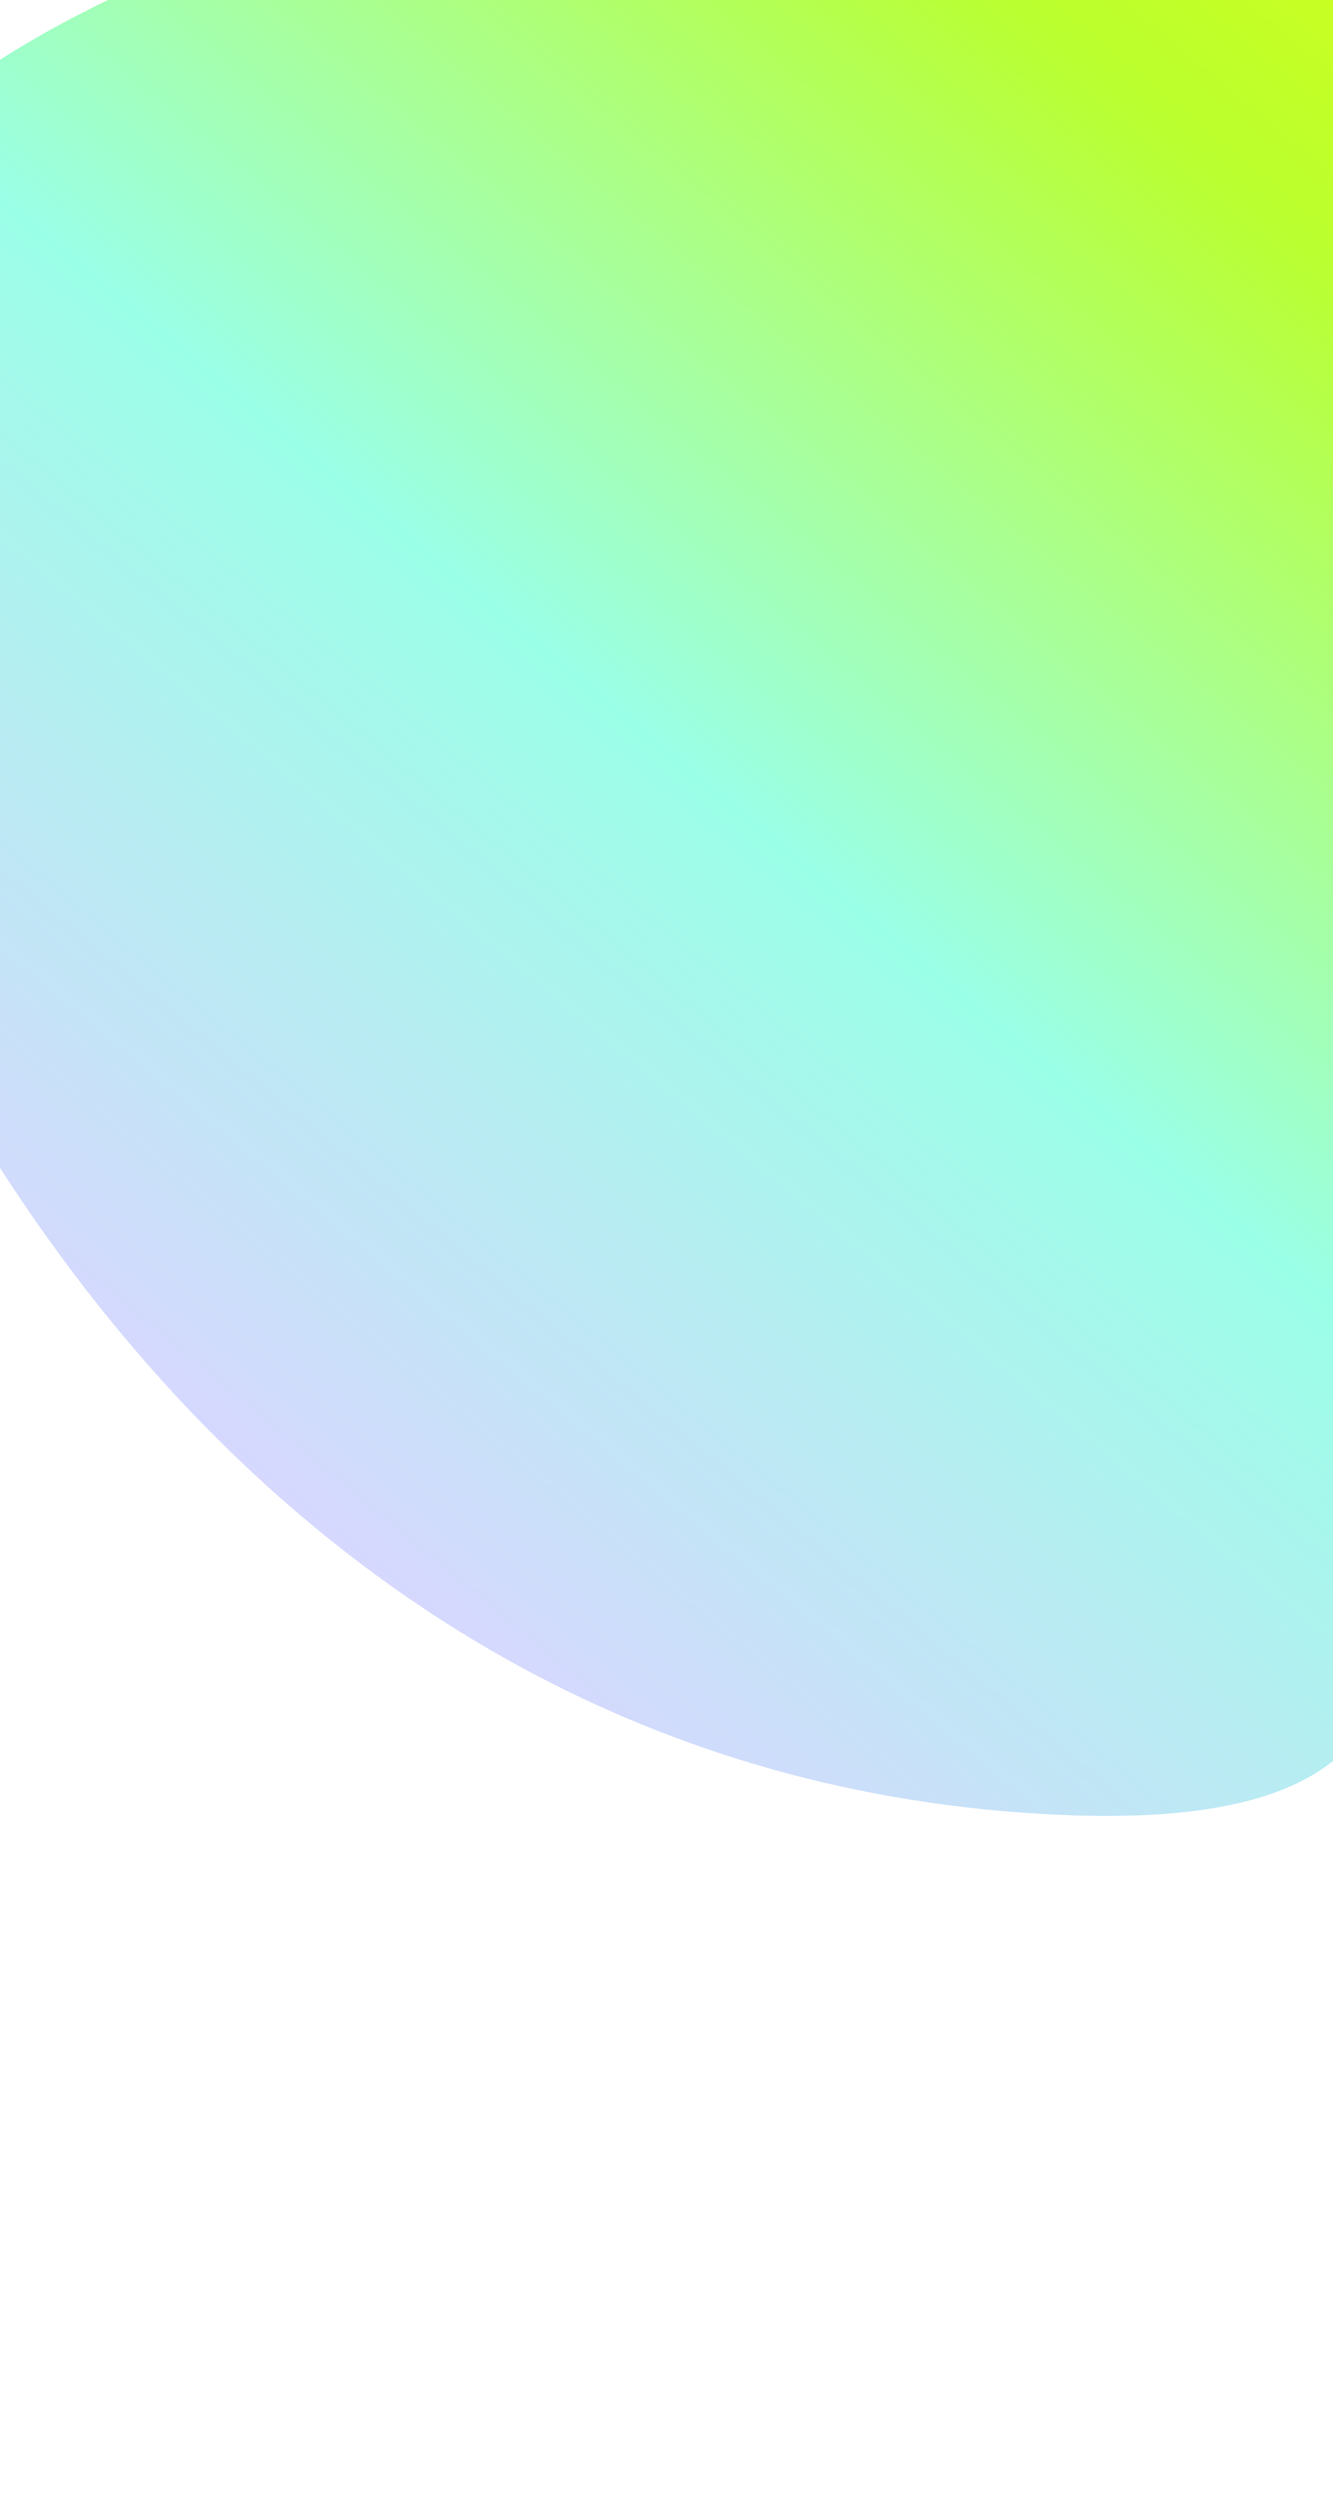<svg width="390" height="731" viewBox="0 0 390 731" fill="none" xmlns="http://www.w3.org/2000/svg">
<g filter="url(#filter0_f_48_513)">
<path d="M-73.247 159.424C-106.21 -35.311 265.11 -65.737 406.051 -70.291C434.008 -71.195 455.068 -46.297 450.651 -18.677V-18.677C446.448 7.605 465.282 32.052 491.59 36.081C584.706 50.342 759.801 91.341 536.811 179.609C246.568 294.498 548.556 544.03 305.647 530.46C62.737 516.889 -51.934 285.335 -73.247 159.424Z" fill="url(#paint0_linear_48_513)"/>
</g>
<defs>
<filter id="filter0_f_48_513" x="-275.308" y="-270.315" width="1120.58" height="1001.31" filterUnits="userSpaceOnUse" color-interpolation-filters="sRGB">
<feFlood flood-opacity="0" result="BackgroundImageFix"/>
<feBlend mode="normal" in="SourceGraphic" in2="BackgroundImageFix" result="shape"/>
<feGaussianBlur stdDeviation="100" result="effect1_foregroundBlur_48_513"/>
</filter>
<linearGradient id="paint0_linear_48_513" x1="84.556" y1="455.095" x2="538.563" y2="-93.369" gradientUnits="userSpaceOnUse">
<stop stop-color="#D9D6FF"/>
<stop offset="0.354" stop-color="#9AFFE7"/>
<stop offset="0.682" stop-color="#BAFF2F"/>
<stop offset="0.995" stop-color="#EBFF00"/>
</linearGradient>
</defs>
</svg>

